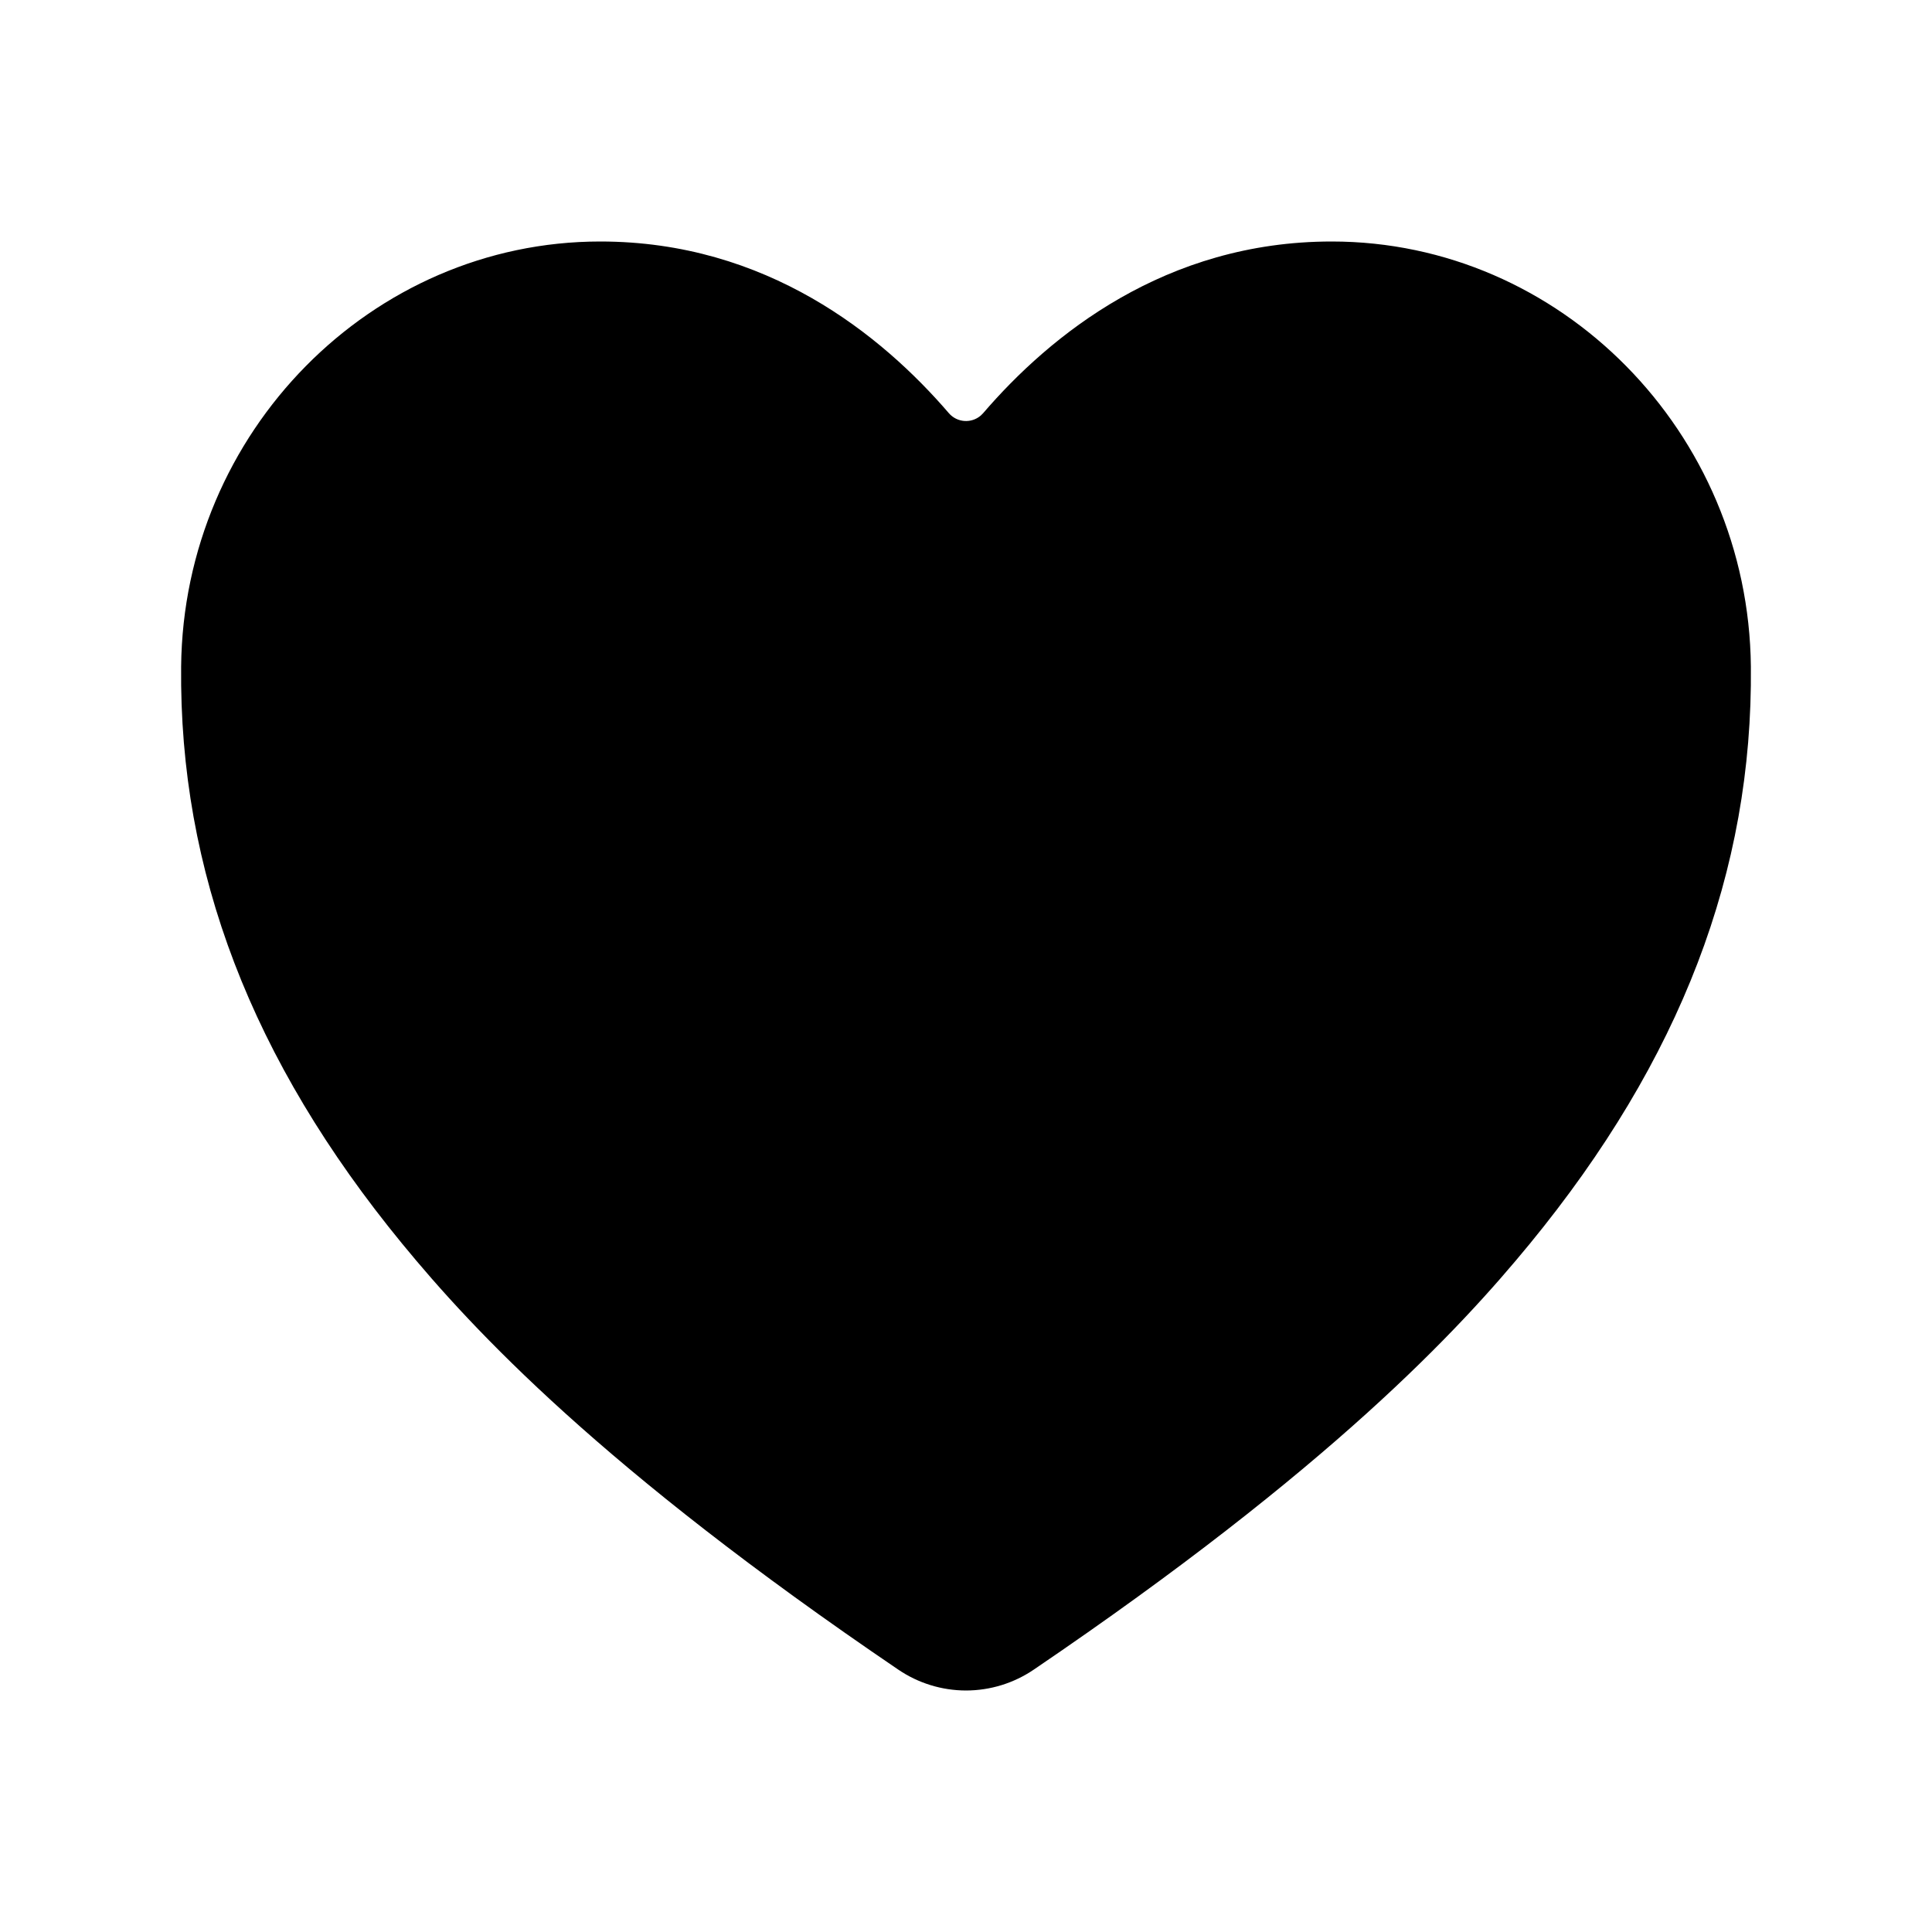 <?xml version="1.0" encoding="iso-8859-1"?>
<!-- Generator: Adobe Illustrator 24.3.0, SVG Export Plug-In . SVG Version: 6.00 Build 0)  -->
<svg version="1.1" id="Layer_1" xmlns="http://www.w3.org/2000/svg" xmlns:xlink="http://www.w3.org/1999/xlink" x="0px" y="0px"
	 viewBox="0 0 512 512" style="enable-background:new 0 0 512 512;" xml:space="preserve">
<path d="M256,448c-6.423-0.008-12.695-1.949-18-5.57c-78.59-53.35-112.62-89.93-131.39-112.8c-40-48.75-59.15-98.8-58.61-153
	C48.63,114.52,98.46,64,159.08,64c44.08,0,74.61,24.83,92.39,45.51c2.173,2.502,5.962,2.769,8.464,0.596
	c0.212-0.184,0.411-0.383,0.596-0.596C278.31,88.81,308.84,64,352.92,64c60.62,0,110.45,50.52,111.08,112.64
	c0.54,54.21-18.63,104.26-58.61,153c-18.77,22.87-52.8,59.45-131.39,112.8C268.694,446.058,262.422,447.995,256,448z"/>
</svg>
